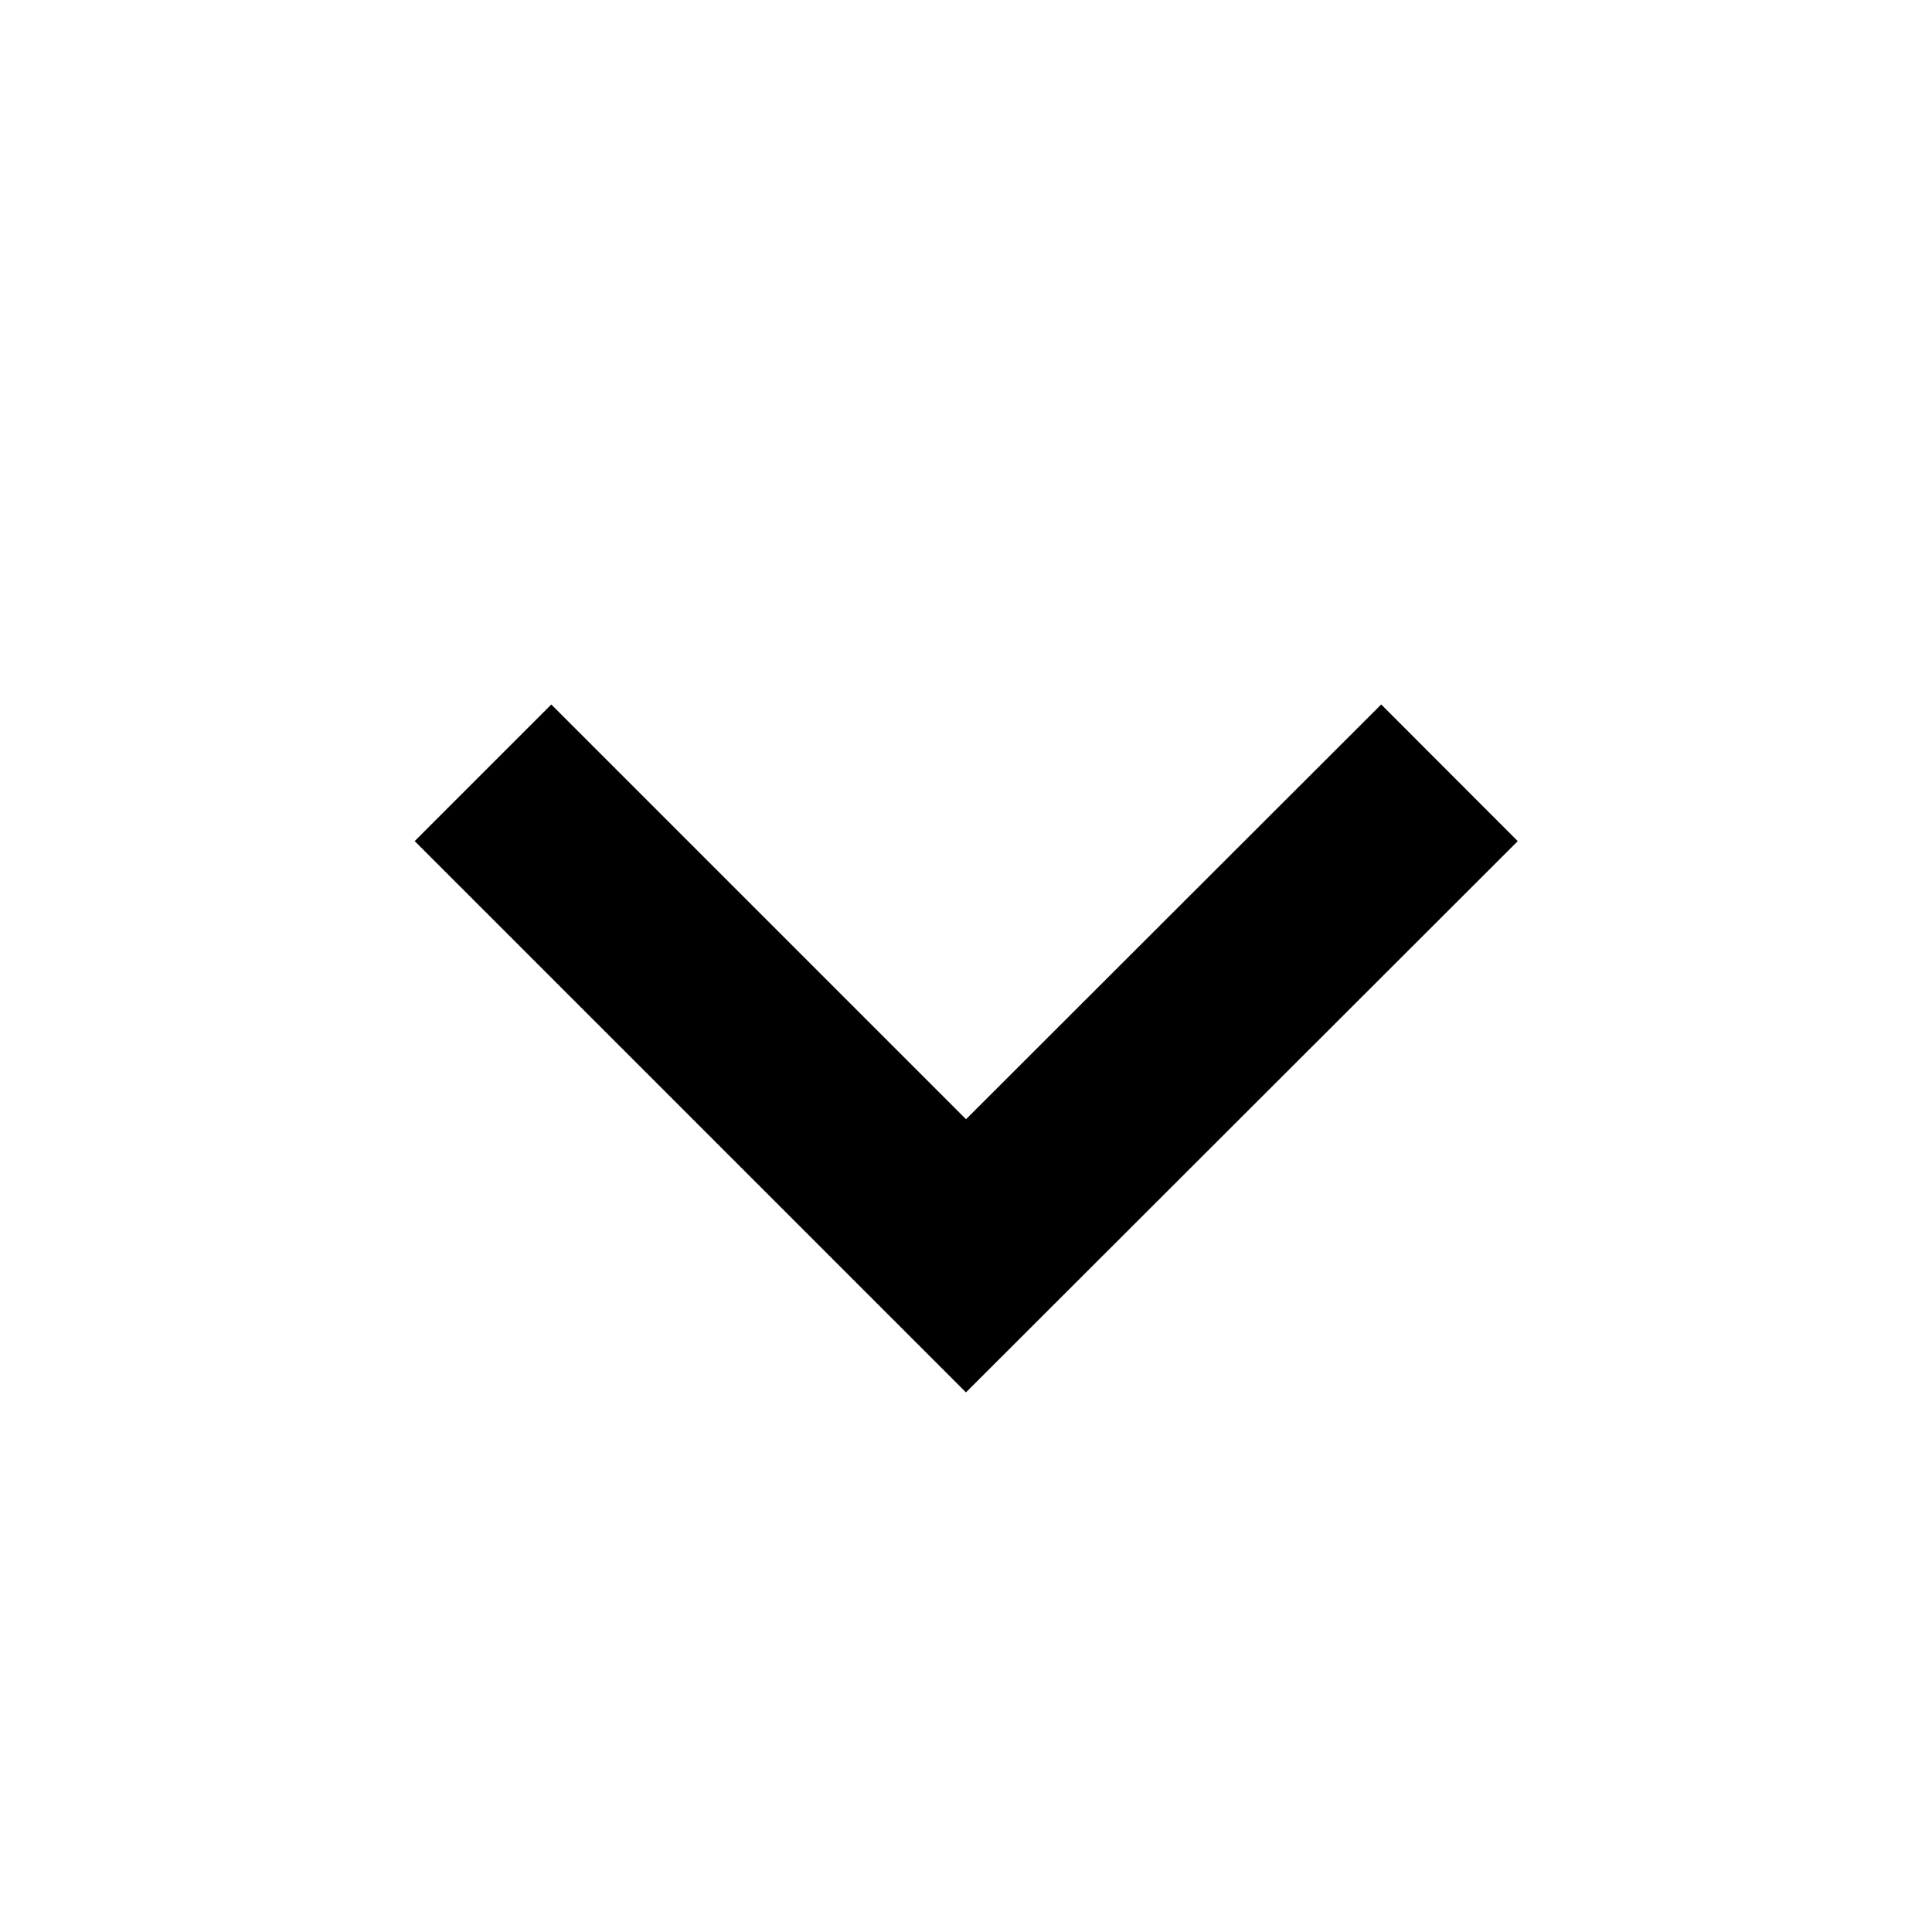 <svg width="20" height="20" viewBox="0 0 20 20" xmlns="http://www.w3.org/2000/svg">
    <g fill="none" fill-rule="evenodd">
        <path d="M0 0h20v20H0z"/>
        <path stroke="#000" stroke-width="2" d="m5 8 5 5 5.005-5"/>
    </g>
</svg>
